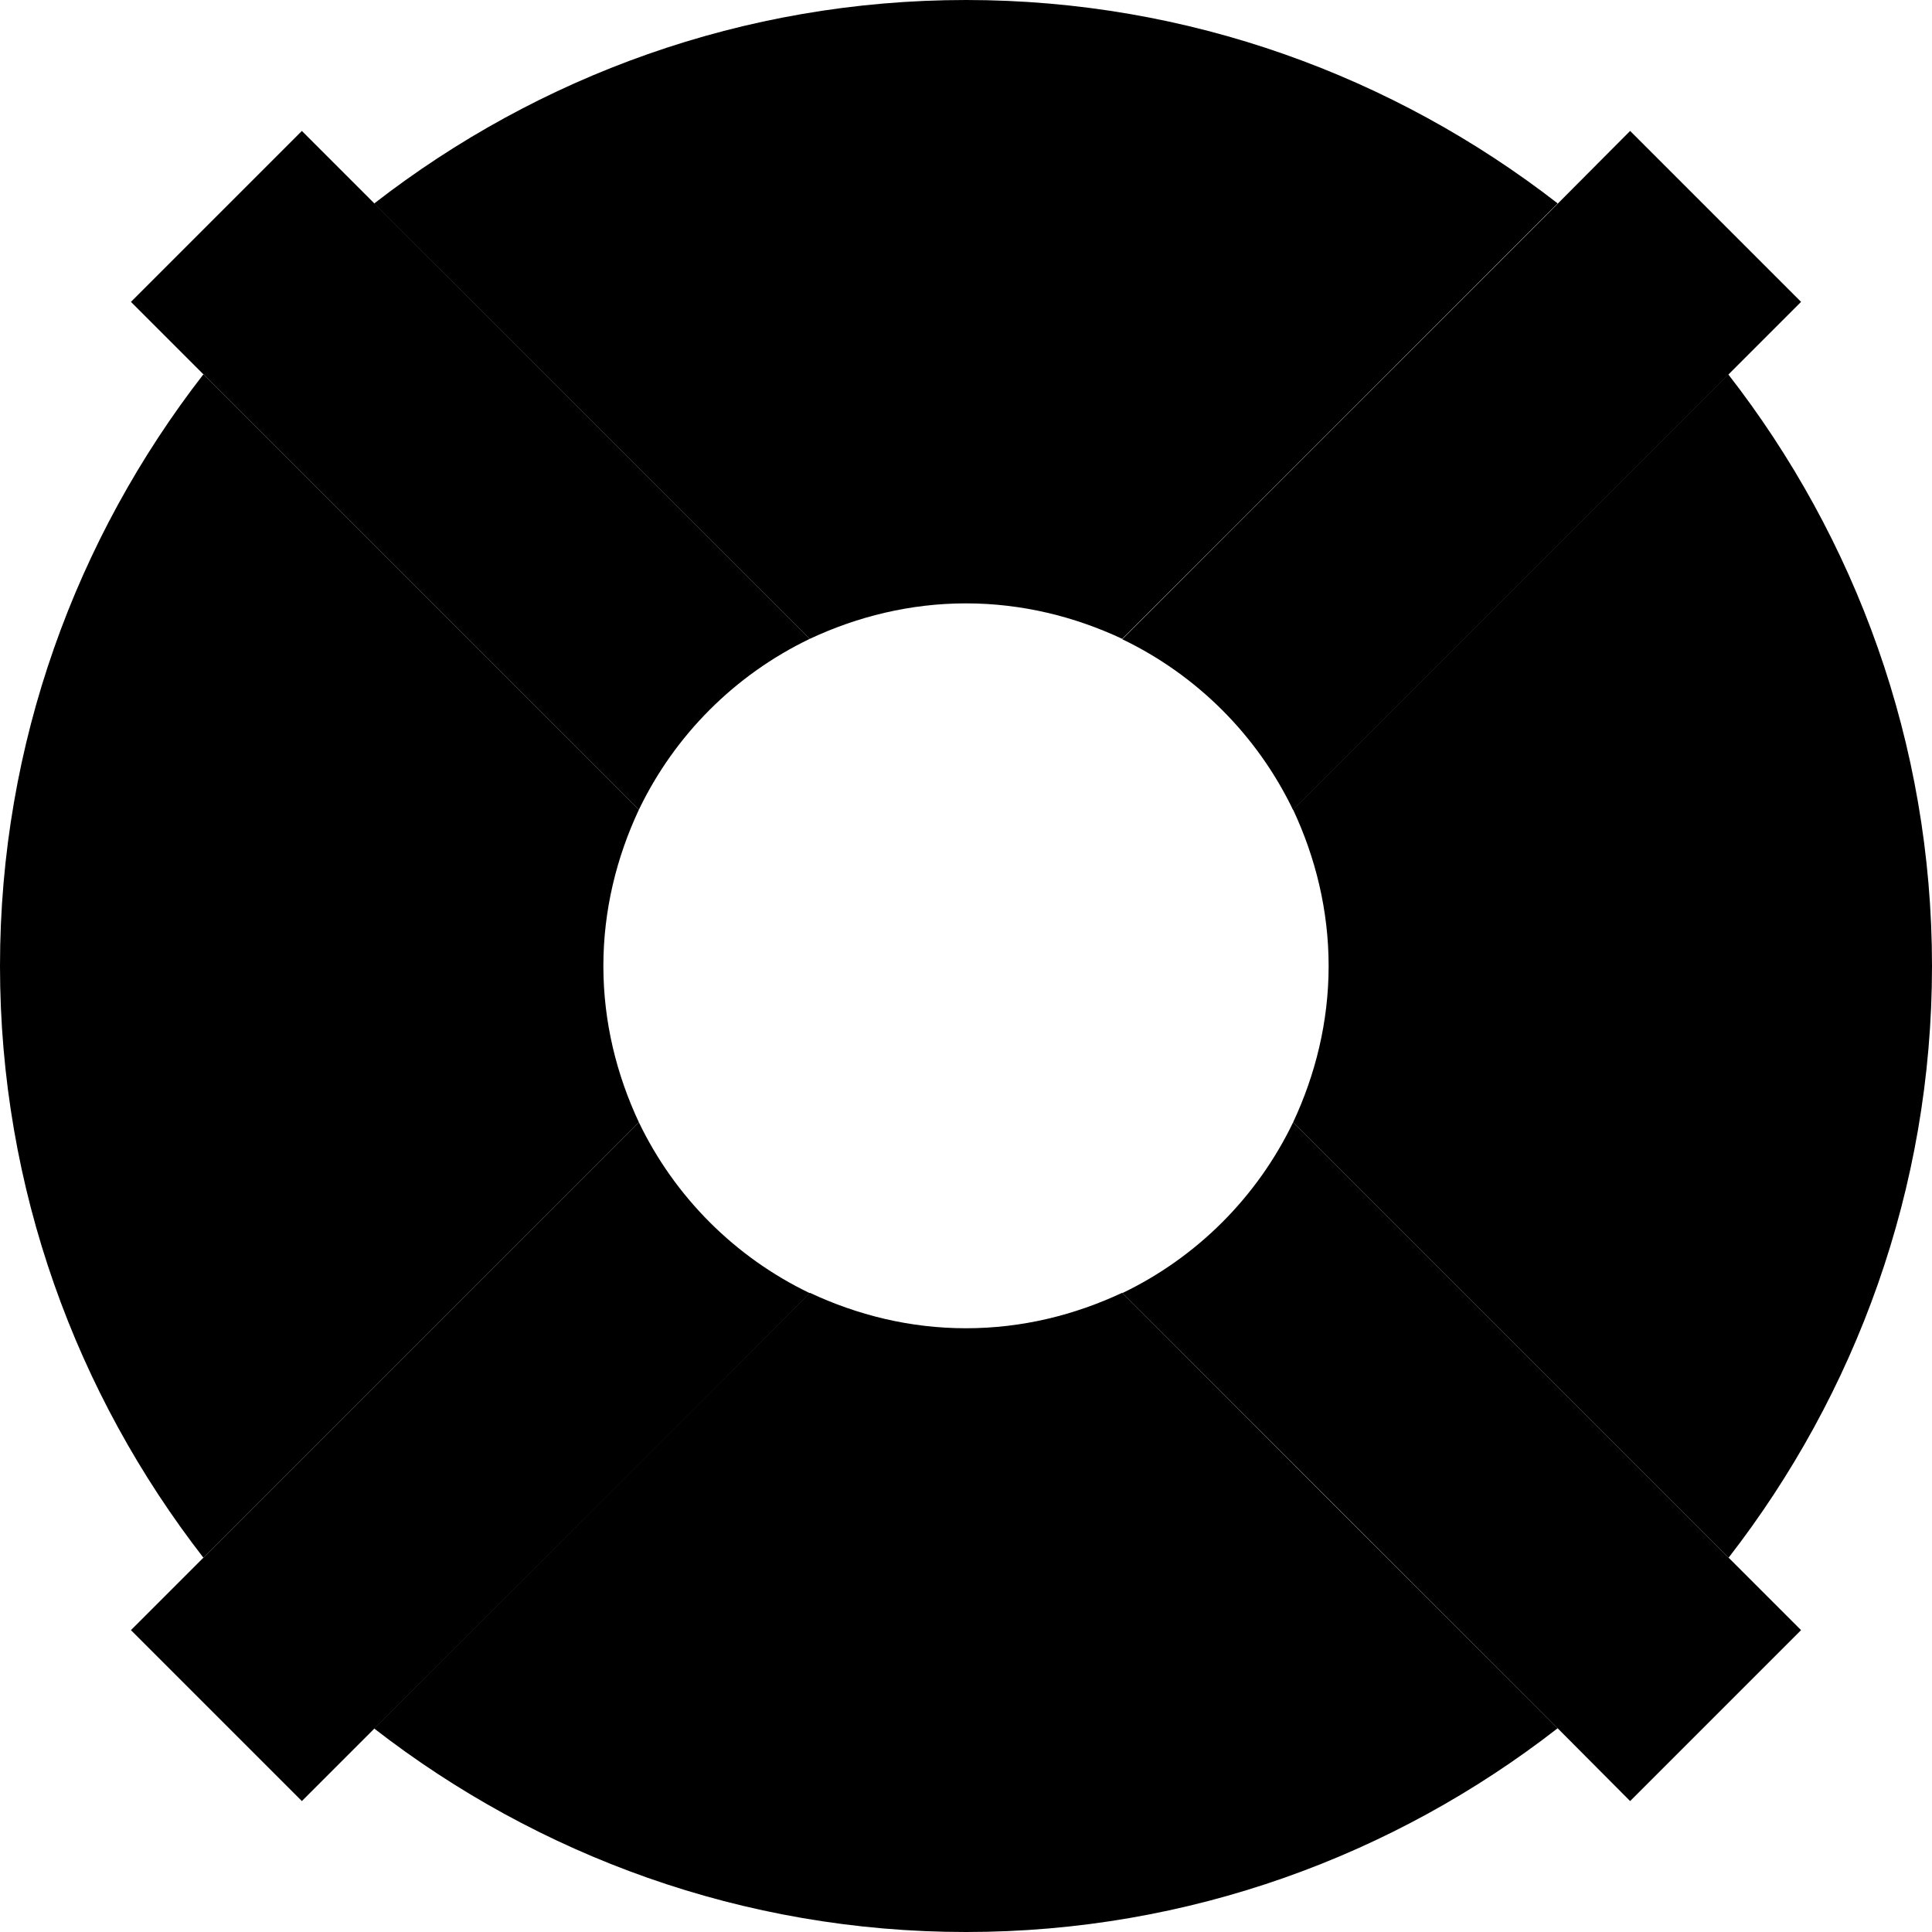 <svg xmlns="http://www.w3.org/2000/svg" viewBox="0 0 512 512"><path class="pr-icon-duotone-secondary" d="M0 256C0 196.9 20.3 142.5 53.9 99.2c1.1 1.1 2.3 2.3 3.4 3.4c37.3 37.3 74.7 74.7 112 112c-5.9 12.6-9.4 26.6-9.4 41.4s3.5 28.8 9.4 41.4l-112 112c-1.1 1.1-2.3 2.3-3.4 3.4C20.3 369.5 0 315.1 0 256zM99.2 53.9C142.5 20.3 196.9 0 256 0s113.5 20.3 156.8 53.9c-1.1 1.1-2.3 2.3-3.4 3.4c-37.3 37.3-74.6 74.7-112 112c-12.6-5.9-26.6-9.4-41.4-9.4s-28.8 3.5-41.4 9.4C177.3 132 140 94.7 102.6 57.4c-1.1-1.1-2.3-2.3-3.4-3.4zm0 404.1c1.1-1.1 2.3-2.3 3.4-3.4c37.3-37.3 74.6-74.7 112-112c12.6 5.9 26.5 9.4 41.4 9.4s28.8-3.5 41.4-9.4c37.3 37.4 74.6 74.7 112 112c1.1 1.1 2.3 2.3 3.4 3.4C369.5 491.7 315.1 512 256 512s-113.5-20.3-156.8-53.9zM342.6 214.6l112-112c1.1-1.1 2.3-2.3 3.4-3.4C491.7 142.5 512 196.9 512 256s-20.3 113.5-53.9 156.8c-1.1-1.1-2.3-2.3-3.4-3.4c-37.3-37.3-74.7-74.7-112-112c5.9-12.6 9.4-26.6 9.4-41.4s-3.5-28.8-9.4-41.4z"/><path class="pr-icon-duotone-primary" d="M80 34.7L34.7 80l22.6 22.6 112 112c9.5-19.8 25.5-35.8 45.3-45.3l-112-112L80 34.7zm89.4 262.6l-112 112L34.7 432 80 477.3l22.6-22.6 112-112c-19.8-9.5-35.8-25.5-45.3-45.3zm128 45.3l112 112L432 477.3 477.3 432l-22.6-22.6-112-112c-9.5 19.8-25.5 35.8-45.3 45.3zm45.3-128l112-112L477.3 80 432 34.7 409.4 57.4l-112 112c19.8 9.5 35.8 25.5 45.3 45.3z"/></svg>